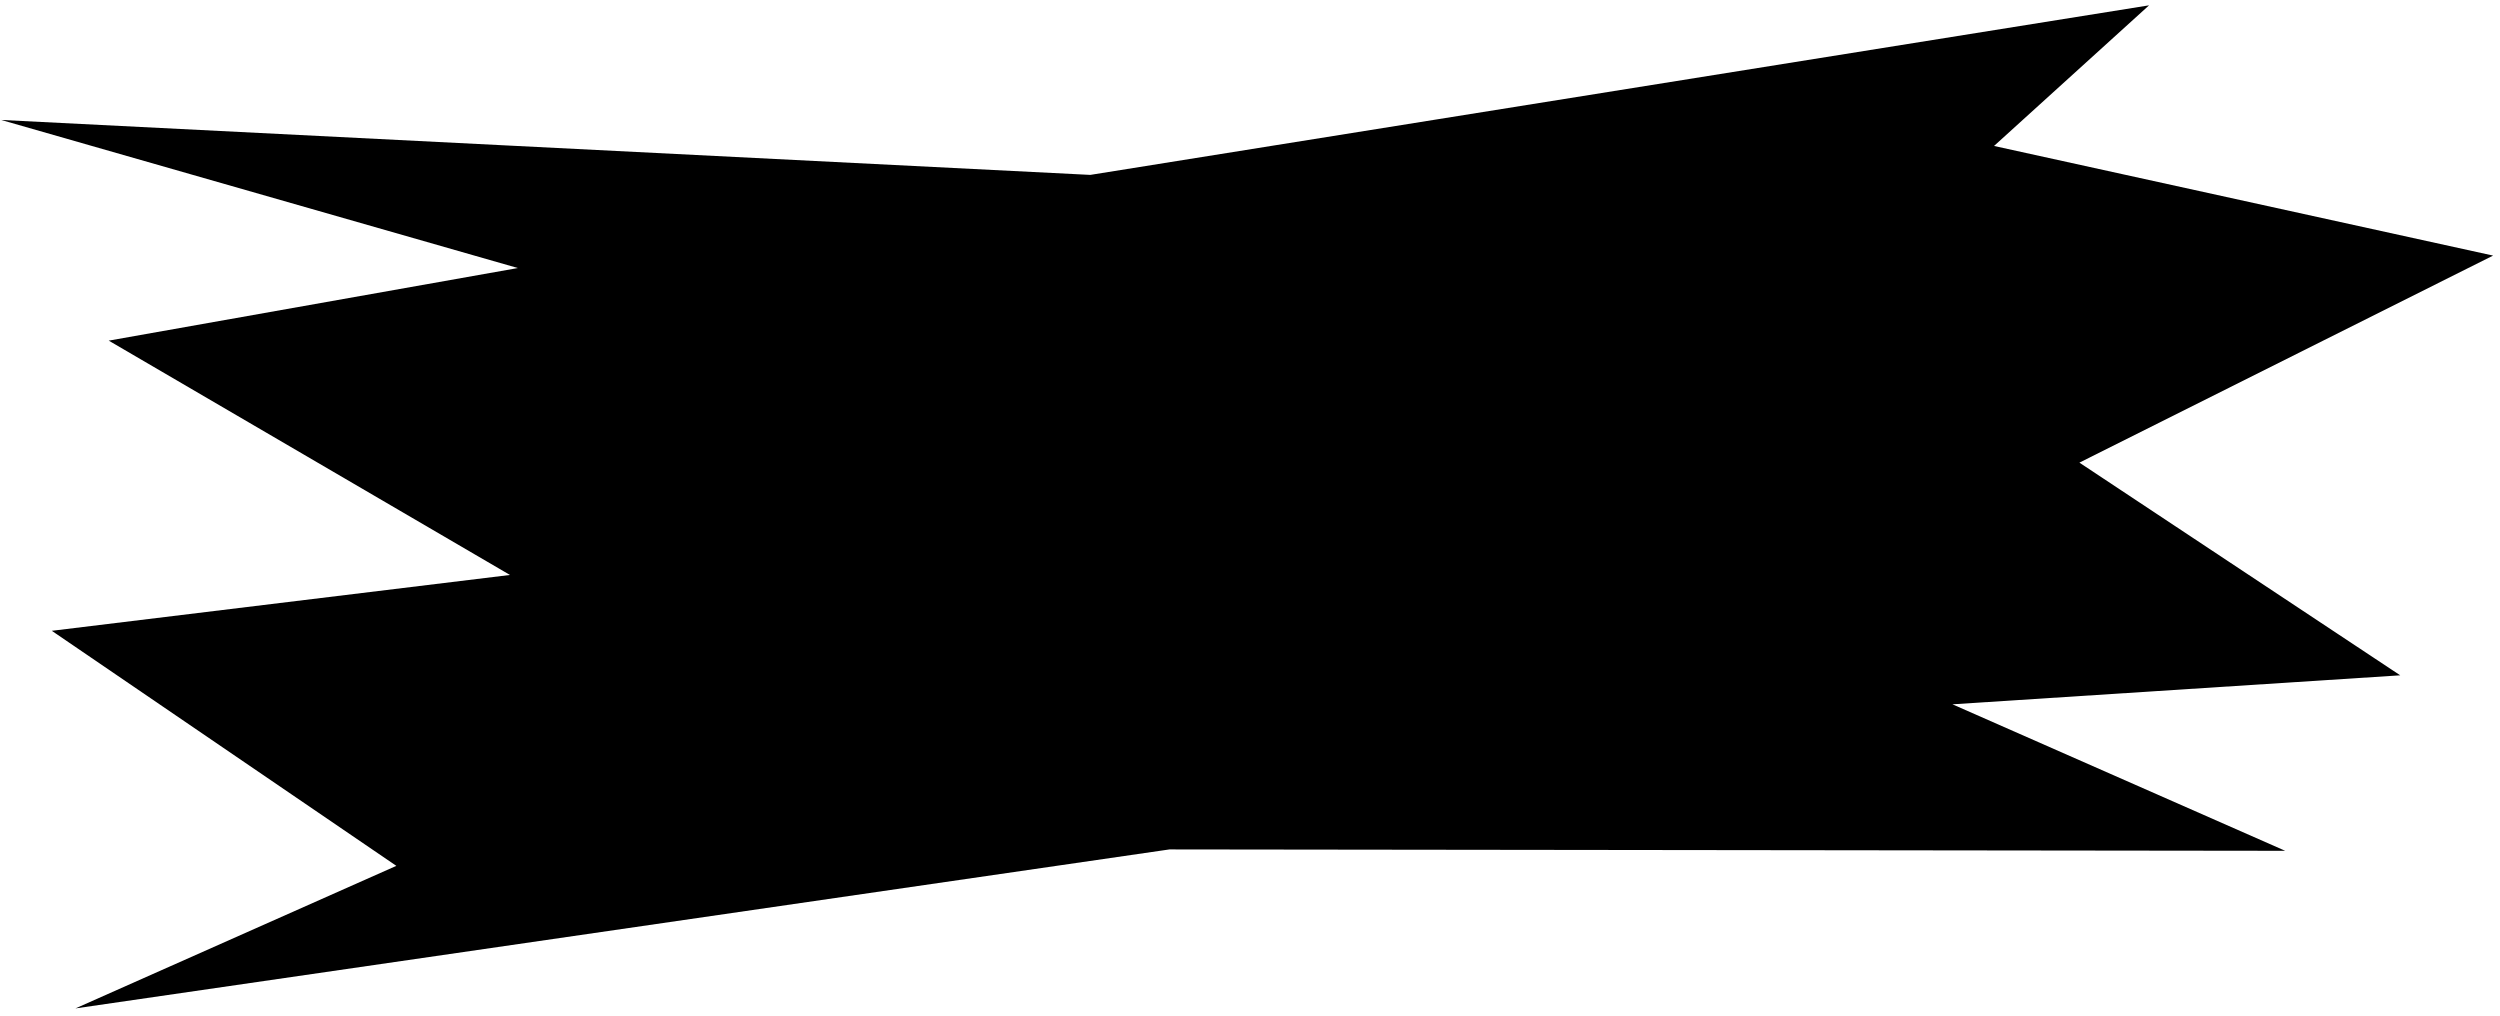 <svg width="187" height="76" viewBox="0 0 187 76" xmlns="http://www.w3.org/2000/svg">
<path d="M149.153 10.918L160.749 0.399L81.555 13.082L0.084 8.972L38.735 20.049L8.133 25.479L38.146 43.007L3.874 47.184L29.646 64.766L5.642 75.429L87.474 63.537L170.933 63.64L146.043 52.682L179.536 50.514L155.54 34.605L186.484 19.118L149.153 10.918Z" />
</svg>
